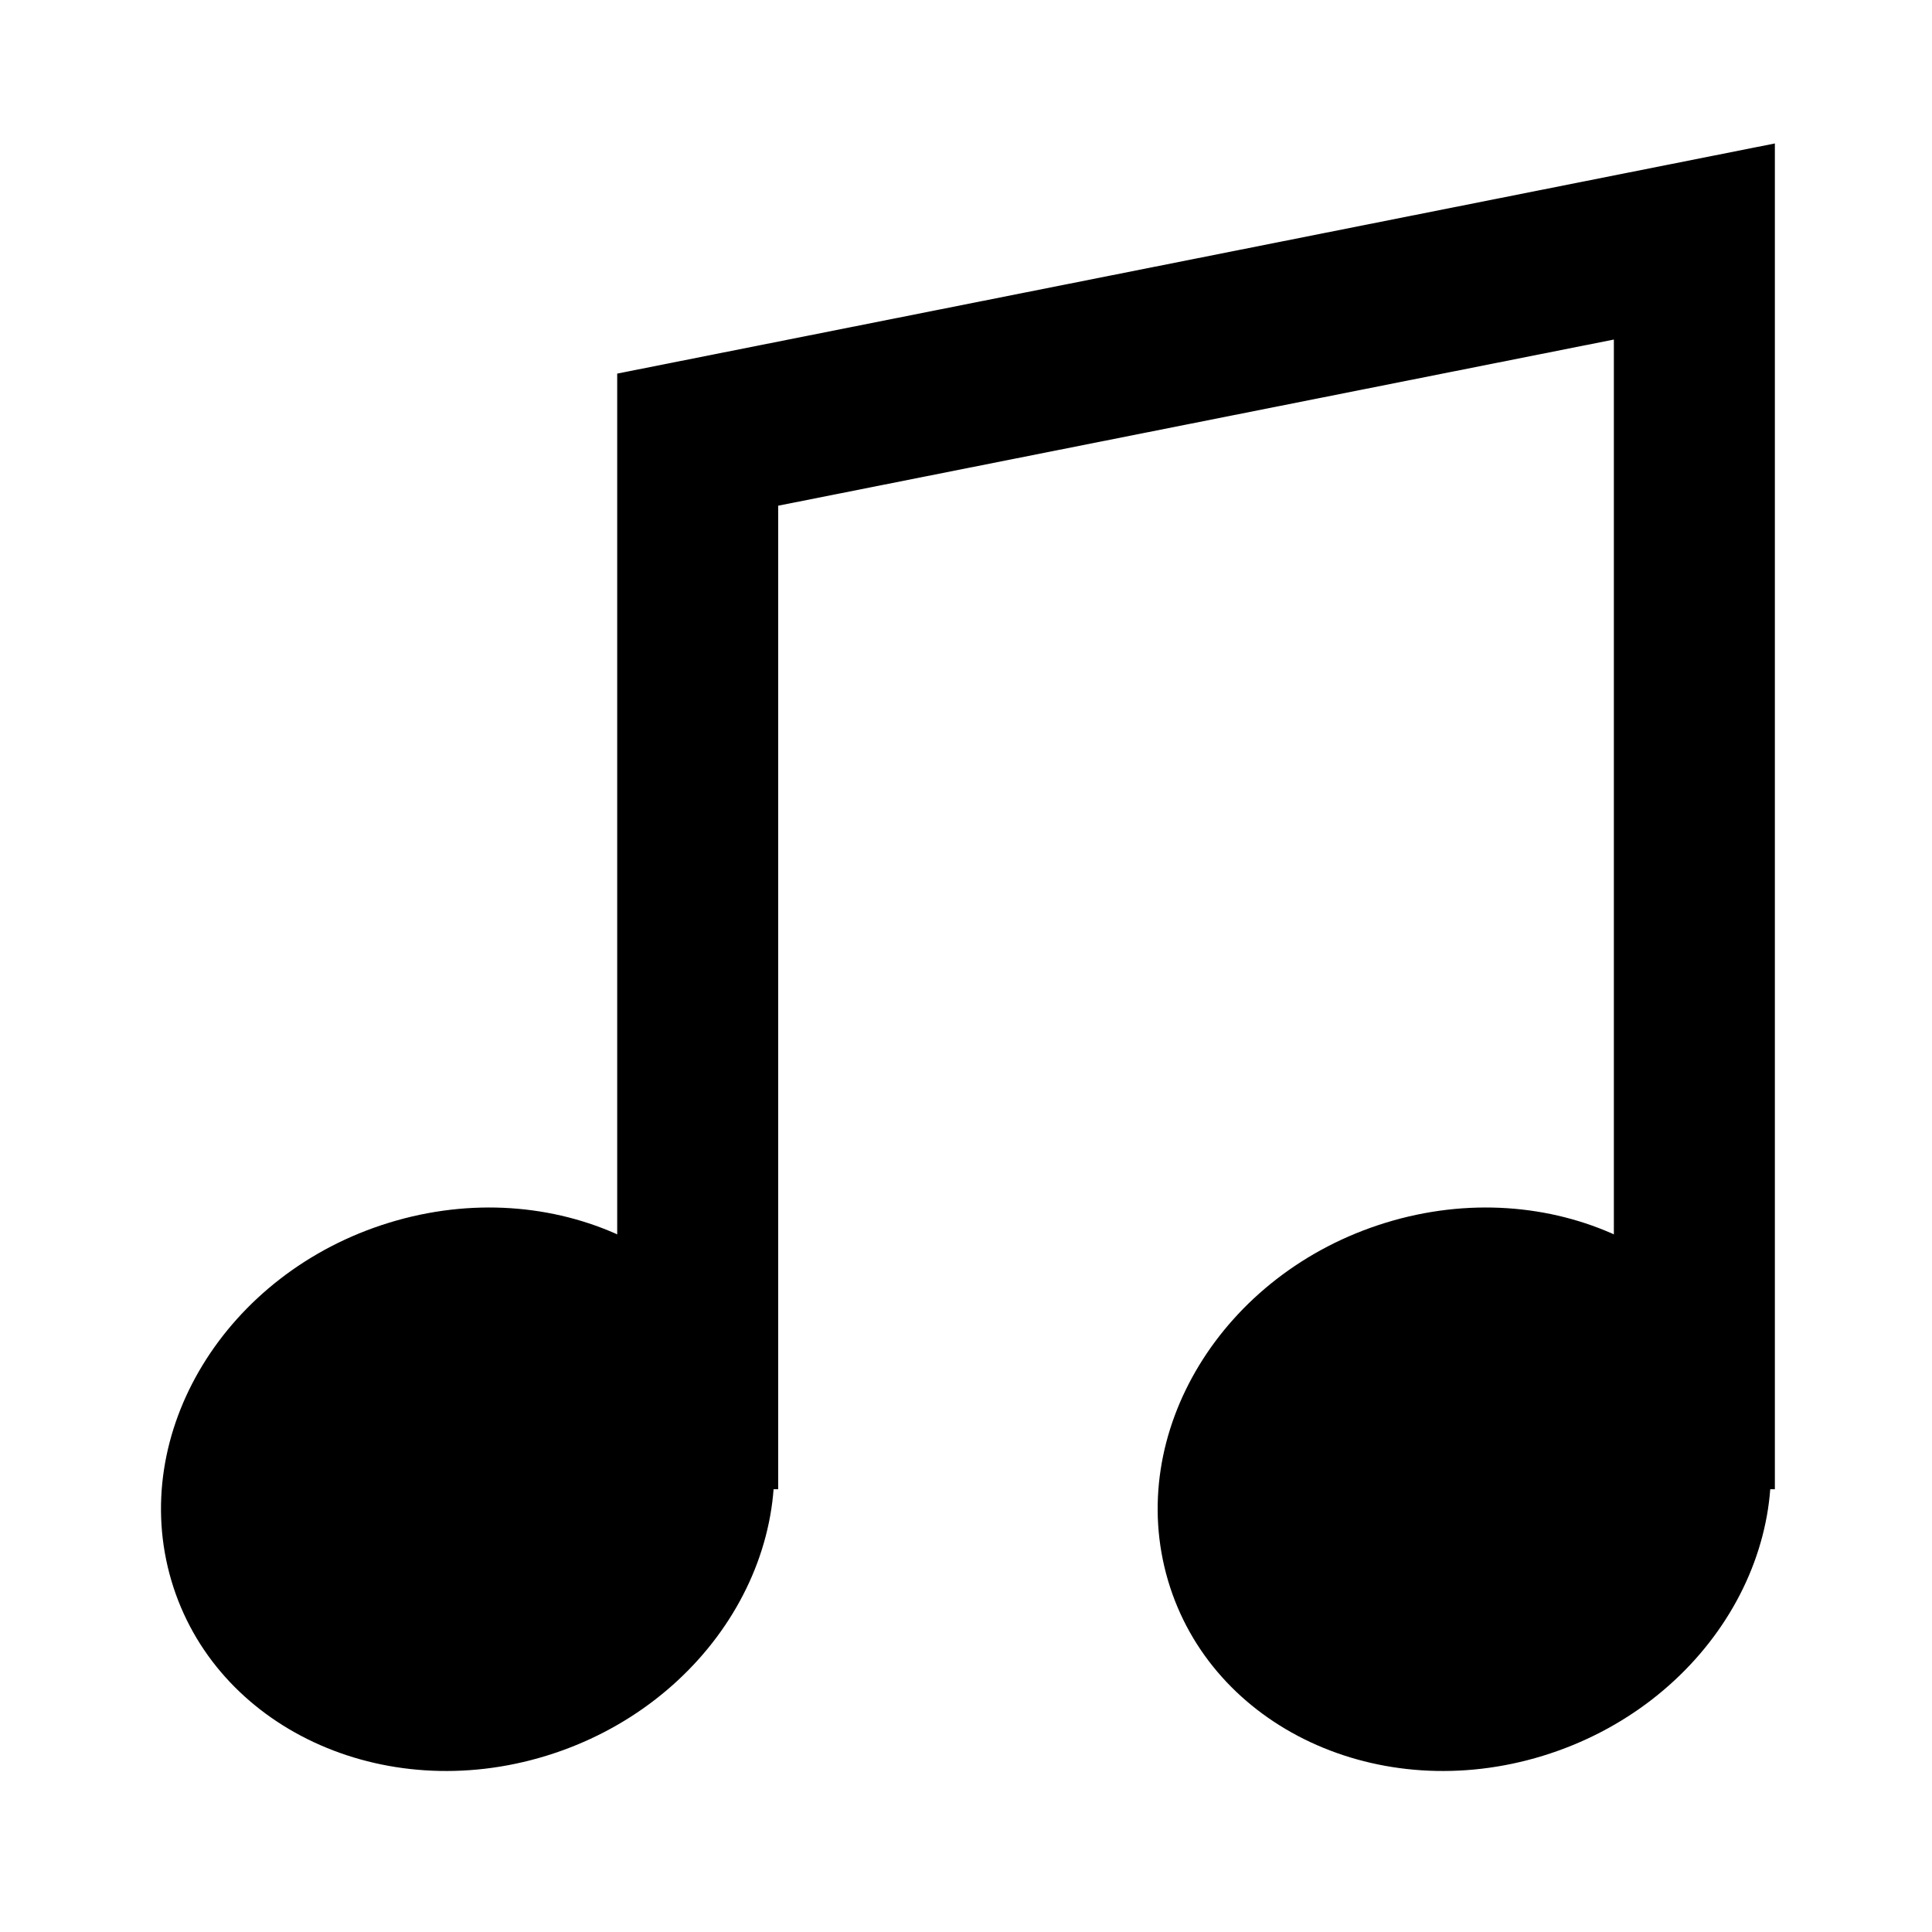 <svg width="24" height="24" viewBox="0 0 24 24" fill="none" xmlns="http://www.w3.org/2000/svg">
<path d="M21.872 17.368C22.411 19.197 21.2 21.186 19.167 21.811C17.134 22.436 15.048 21.46 14.509 19.632C13.97 17.803 15.181 15.814 17.214 15.189C19.247 14.564 21.333 15.54 21.872 17.368Z" fill="black"/>
<path d="M9.491 17.368C10.03 19.197 8.819 21.186 6.786 21.811C4.753 22.436 2.667 21.46 2.128 19.632C1.589 17.803 2.8 15.814 4.833 15.189C6.866 14.564 8.952 15.54 9.491 17.368Z" fill="black"/>
<path fill-rule="evenodd" clip-rule="evenodd" d="M22.048 1.782V18.5H20.048V4.218L9.667 6.282V18.5H7.667V4.641L22.048 1.782Z" fill="black"/>
</svg>
